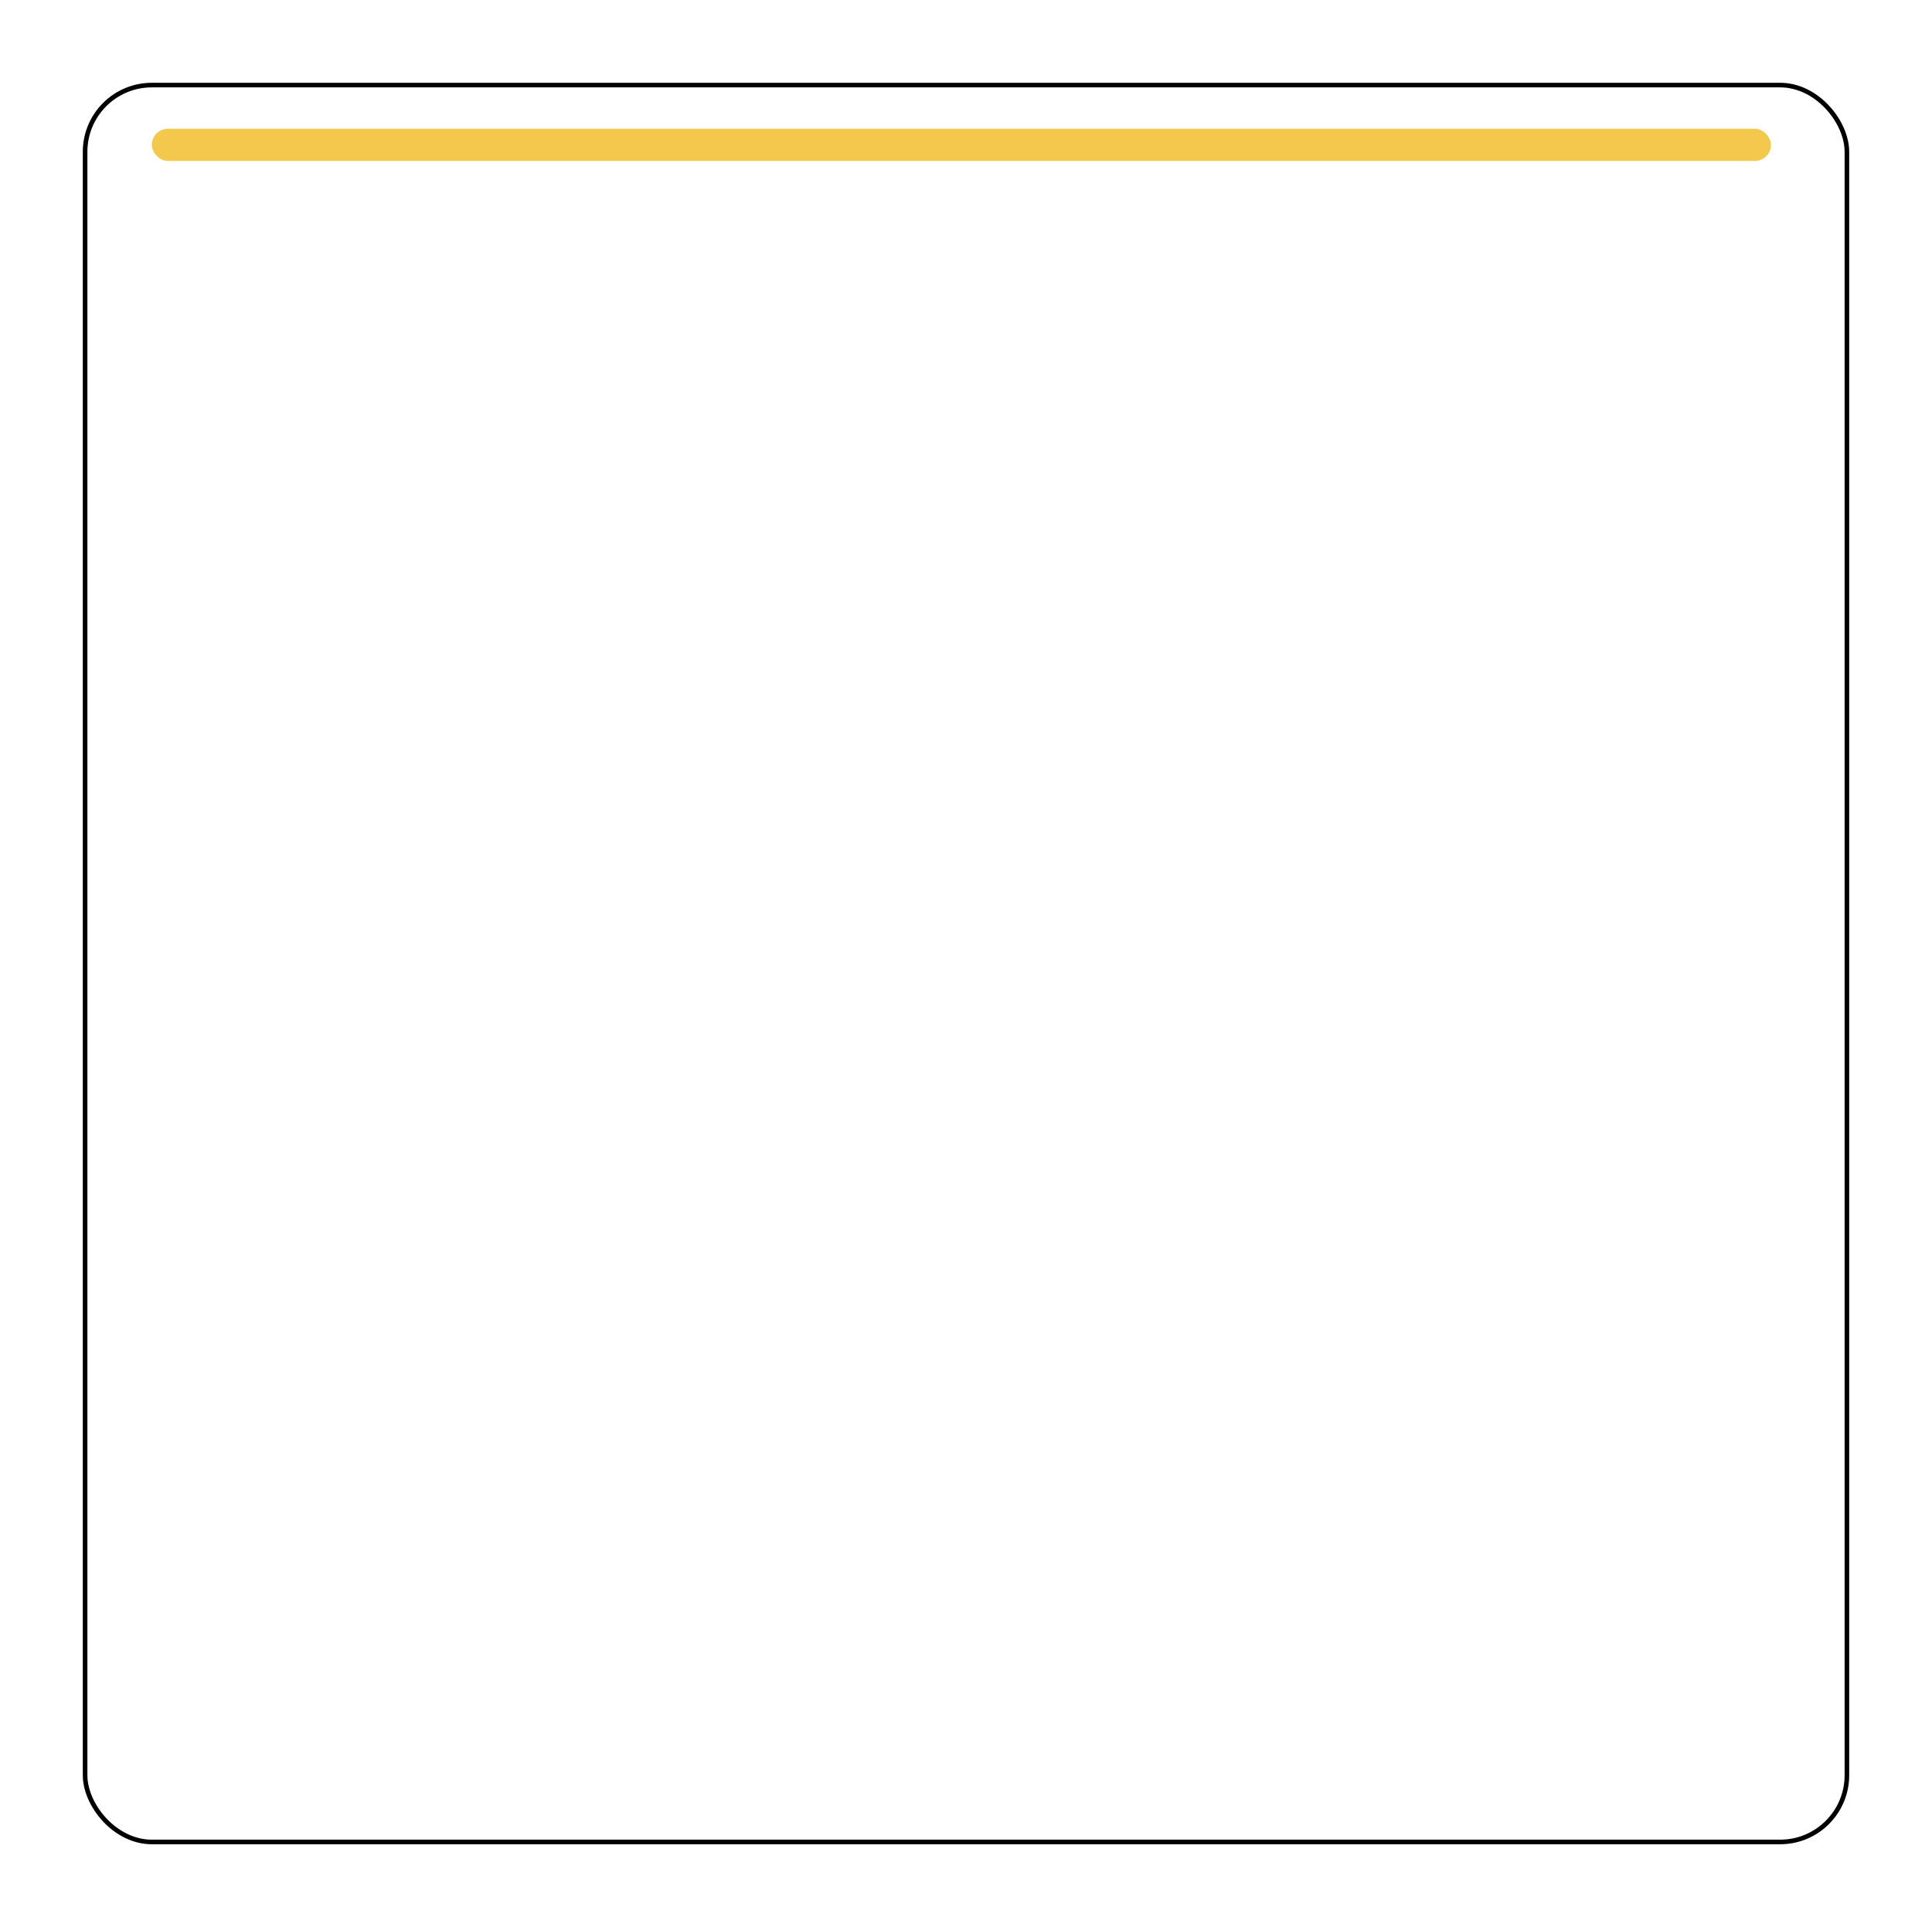 <svg width="420" height="419" viewBox="0 0 420 419" fill="none" xmlns="http://www.w3.org/2000/svg">
<g filter="url(#filter0_d)">
<rect x="18" y="17" width="384" height="383" rx="15" fill="white"/>
<rect x="33" y="27" width="352" height="7" rx="3.5" fill="#F2C94C"/>
<rect x="18.5" y="17.5" width="383" height="382" rx="14.5" stroke="black"/>
</g>
<defs>
<filter id="filter0_d" x="0" y="0" width="420" height="419" filterUnits="userSpaceOnUse" color-interpolation-filters="sRGB">
<feFlood flood-opacity="0" result="BackgroundImageFix"/>
<feColorMatrix in="SourceAlpha" type="matrix" values="0 0 0 0 0 0 0 0 0 0 0 0 0 0 0 0 0 0 127 0"/>
<feOffset dy="1"/>
<feGaussianBlur stdDeviation="9"/>
<feColorMatrix type="matrix" values="0 0 0 0 0.713 0 0 0 0 0.707 0 0 0 0 0.707 0 0 0 0.25 0"/>
<feBlend mode="normal" in2="BackgroundImageFix" result="effect1_dropShadow"/>
<feBlend mode="normal" in="SourceGraphic" in2="effect1_dropShadow" result="shape"/>
</filter>
</defs>
</svg>

